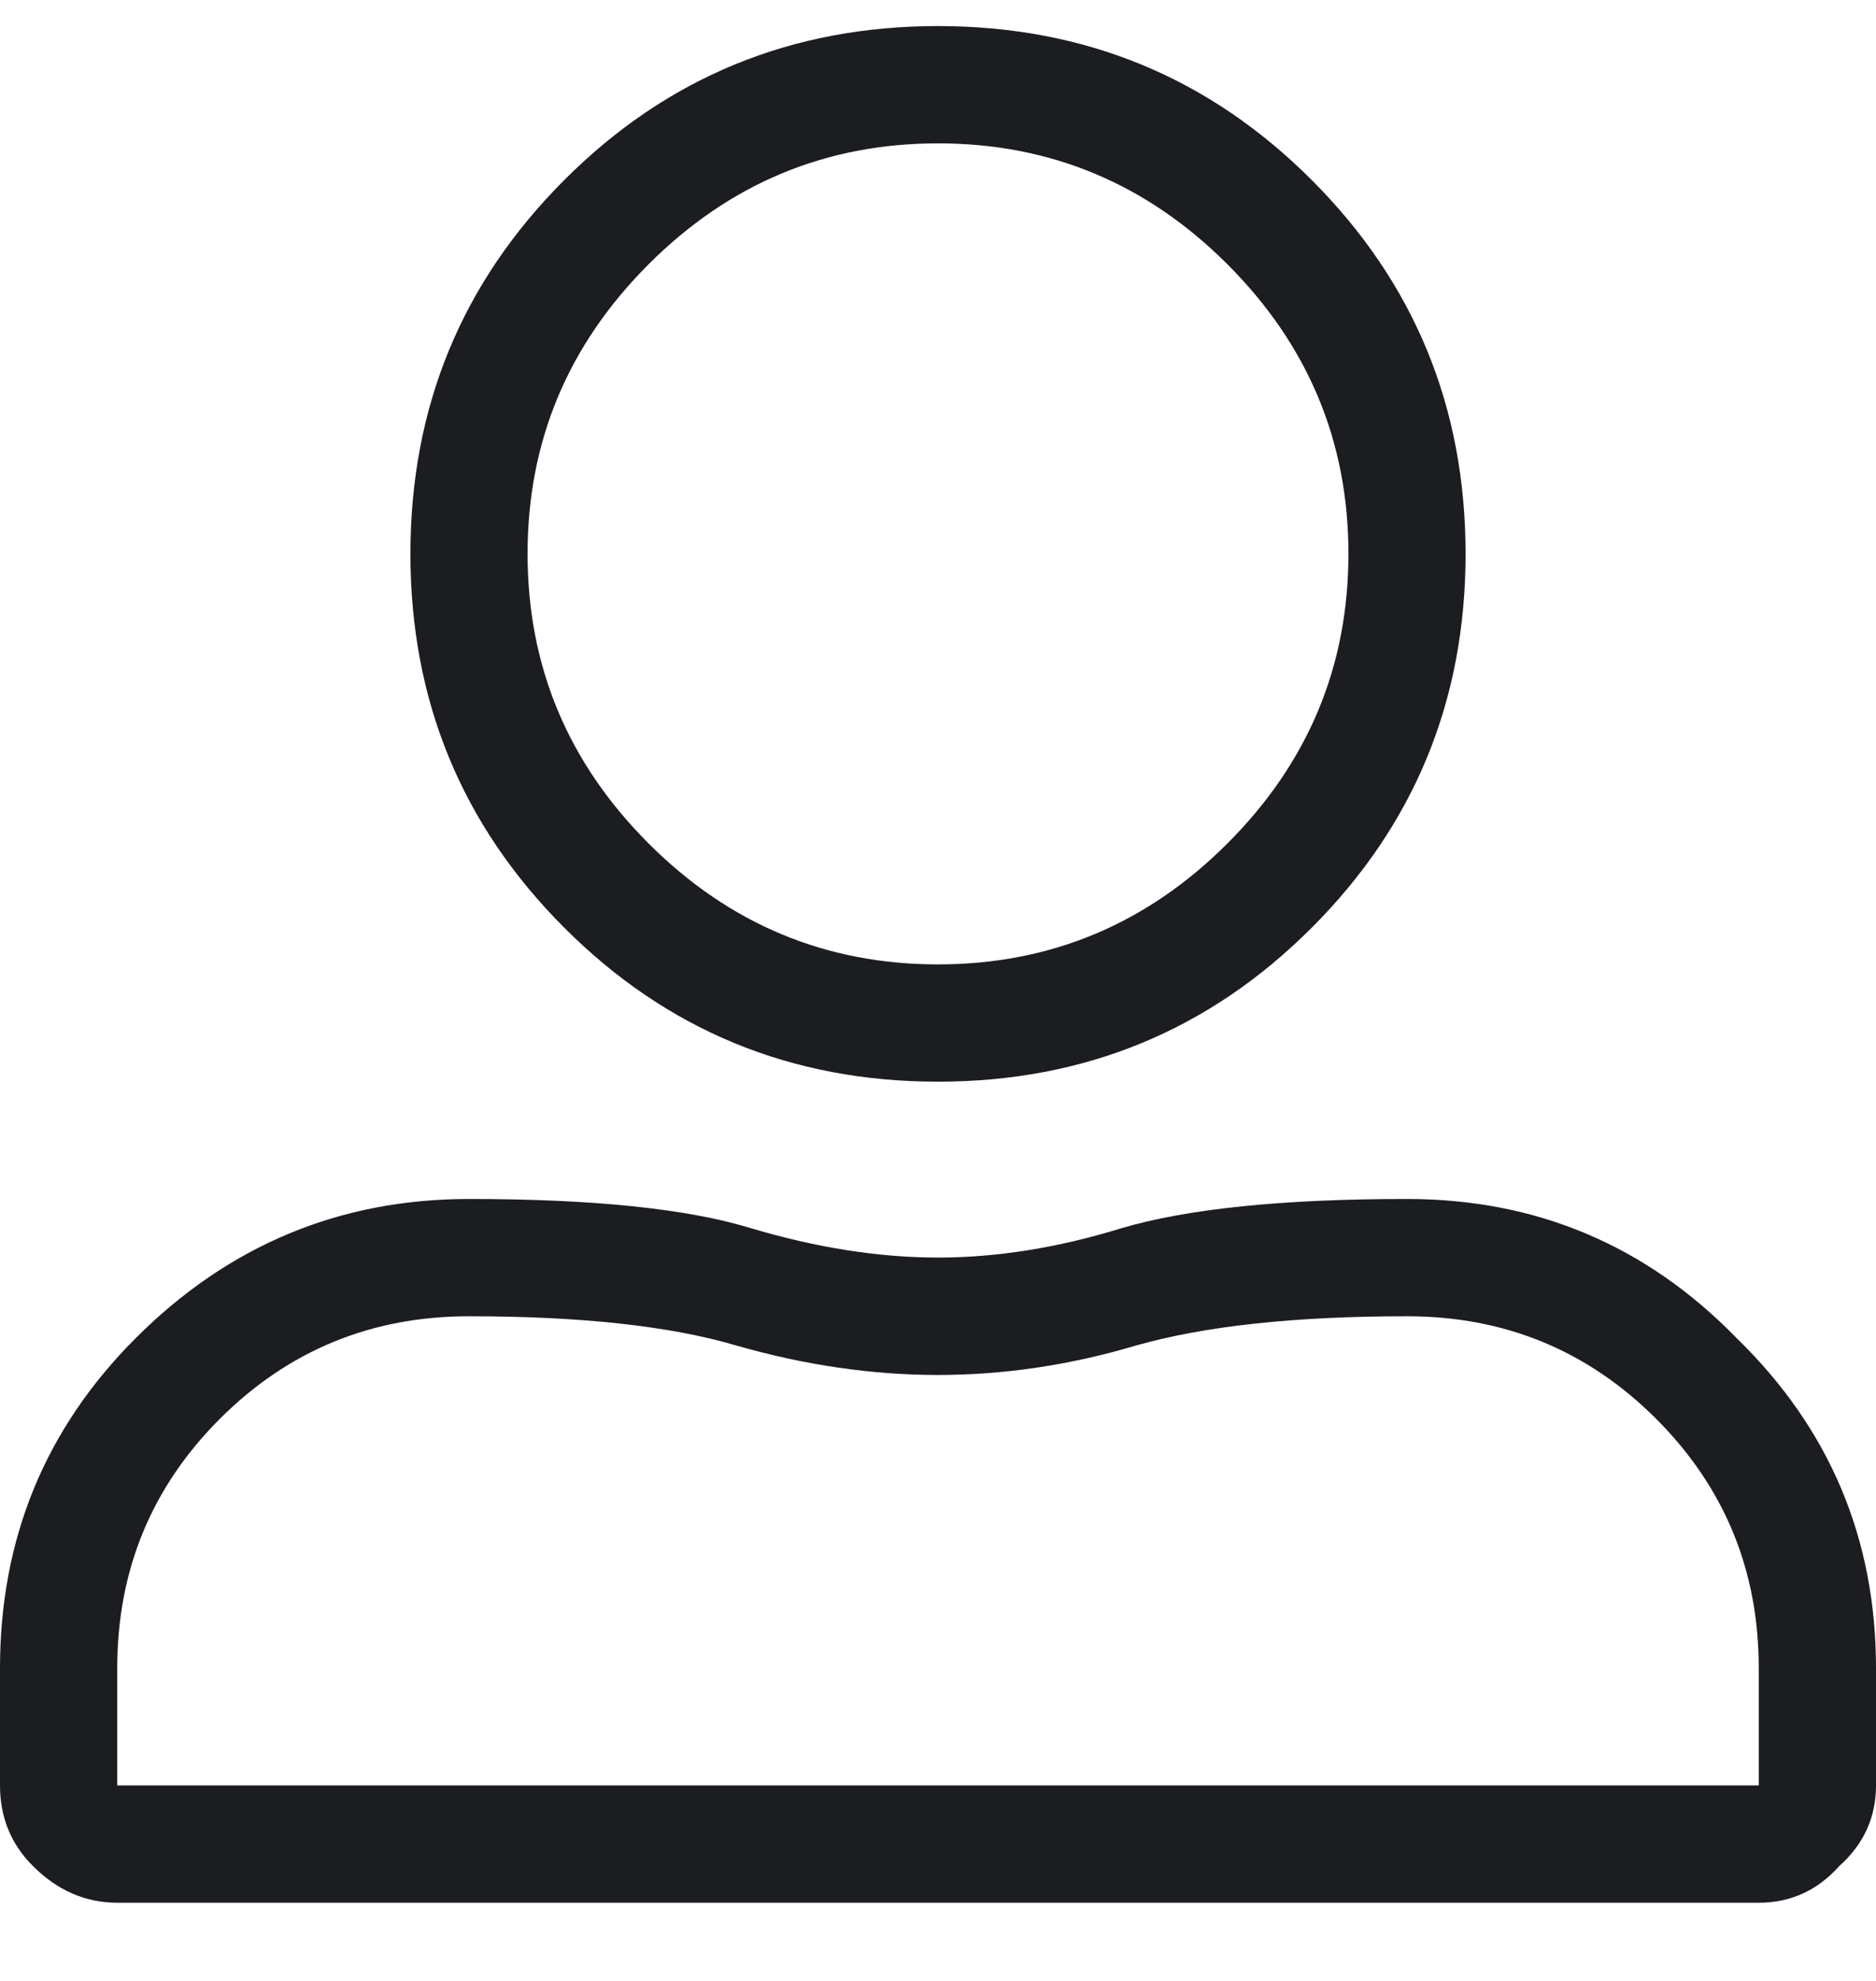 <svg width="18" height="19" viewBox="0 0 18 19" fill="none" xmlns="http://www.w3.org/2000/svg">
<path d="M11.777 2.535C11.004 1.762 10.078 1.375 9 1.375C7.922 1.375 6.996 1.762 6.223 2.535C5.449 3.309 5.062 4.234 5.062 5.312C5.062 6.391 5.449 7.316 6.223 8.09C6.996 8.863 7.922 9.25 9 9.25C10.078 9.25 11.004 8.863 11.777 8.09C12.551 7.316 12.938 6.391 12.938 5.312C12.938 4.234 12.551 3.309 11.777 2.535ZM13.5 12.625C12.422 12.625 11.555 12.719 10.898 12.906C10.266 13.094 9.633 13.188 9 13.188C8.367 13.188 7.723 13.094 7.066 12.906C6.434 12.719 5.578 12.625 4.5 12.625C3.562 12.625 2.766 12.953 2.109 13.609C1.453 14.266 1.125 15.062 1.125 16V17.125H16.875V16C16.875 15.062 16.547 14.266 15.891 13.609C15.234 12.953 14.438 12.625 13.5 12.625ZM5.414 1.727C6.398 0.742 7.594 0.25 9 0.25C10.406 0.25 11.602 0.742 12.586 1.727C13.57 2.711 14.062 3.906 14.062 5.312C14.062 6.719 13.57 7.914 12.586 8.898C11.602 9.883 10.406 10.375 9 10.375C7.594 10.375 6.398 9.883 5.414 8.898C4.43 7.914 3.938 6.719 3.938 5.312C3.938 3.906 4.43 2.711 5.414 1.727ZM13.5 11.5C14.742 11.5 15.797 11.945 16.664 12.836C17.555 13.703 18 14.758 18 16V17.125C18 17.43 17.883 17.688 17.648 17.898C17.438 18.133 17.18 18.25 16.875 18.25H1.125C0.82 18.25 0.551 18.133 0.316 17.898C0.105 17.688 0 17.43 0 17.125V16C0 14.758 0.434 13.703 1.301 12.836C2.191 11.945 3.258 11.5 4.5 11.5C5.695 11.5 6.598 11.594 7.207 11.781C7.84 11.969 8.438 12.062 9 12.062C9.562 12.062 10.148 11.969 10.758 11.781C11.391 11.594 12.305 11.5 13.5 11.5Z" fill="#1C1D21"/>
</svg>
